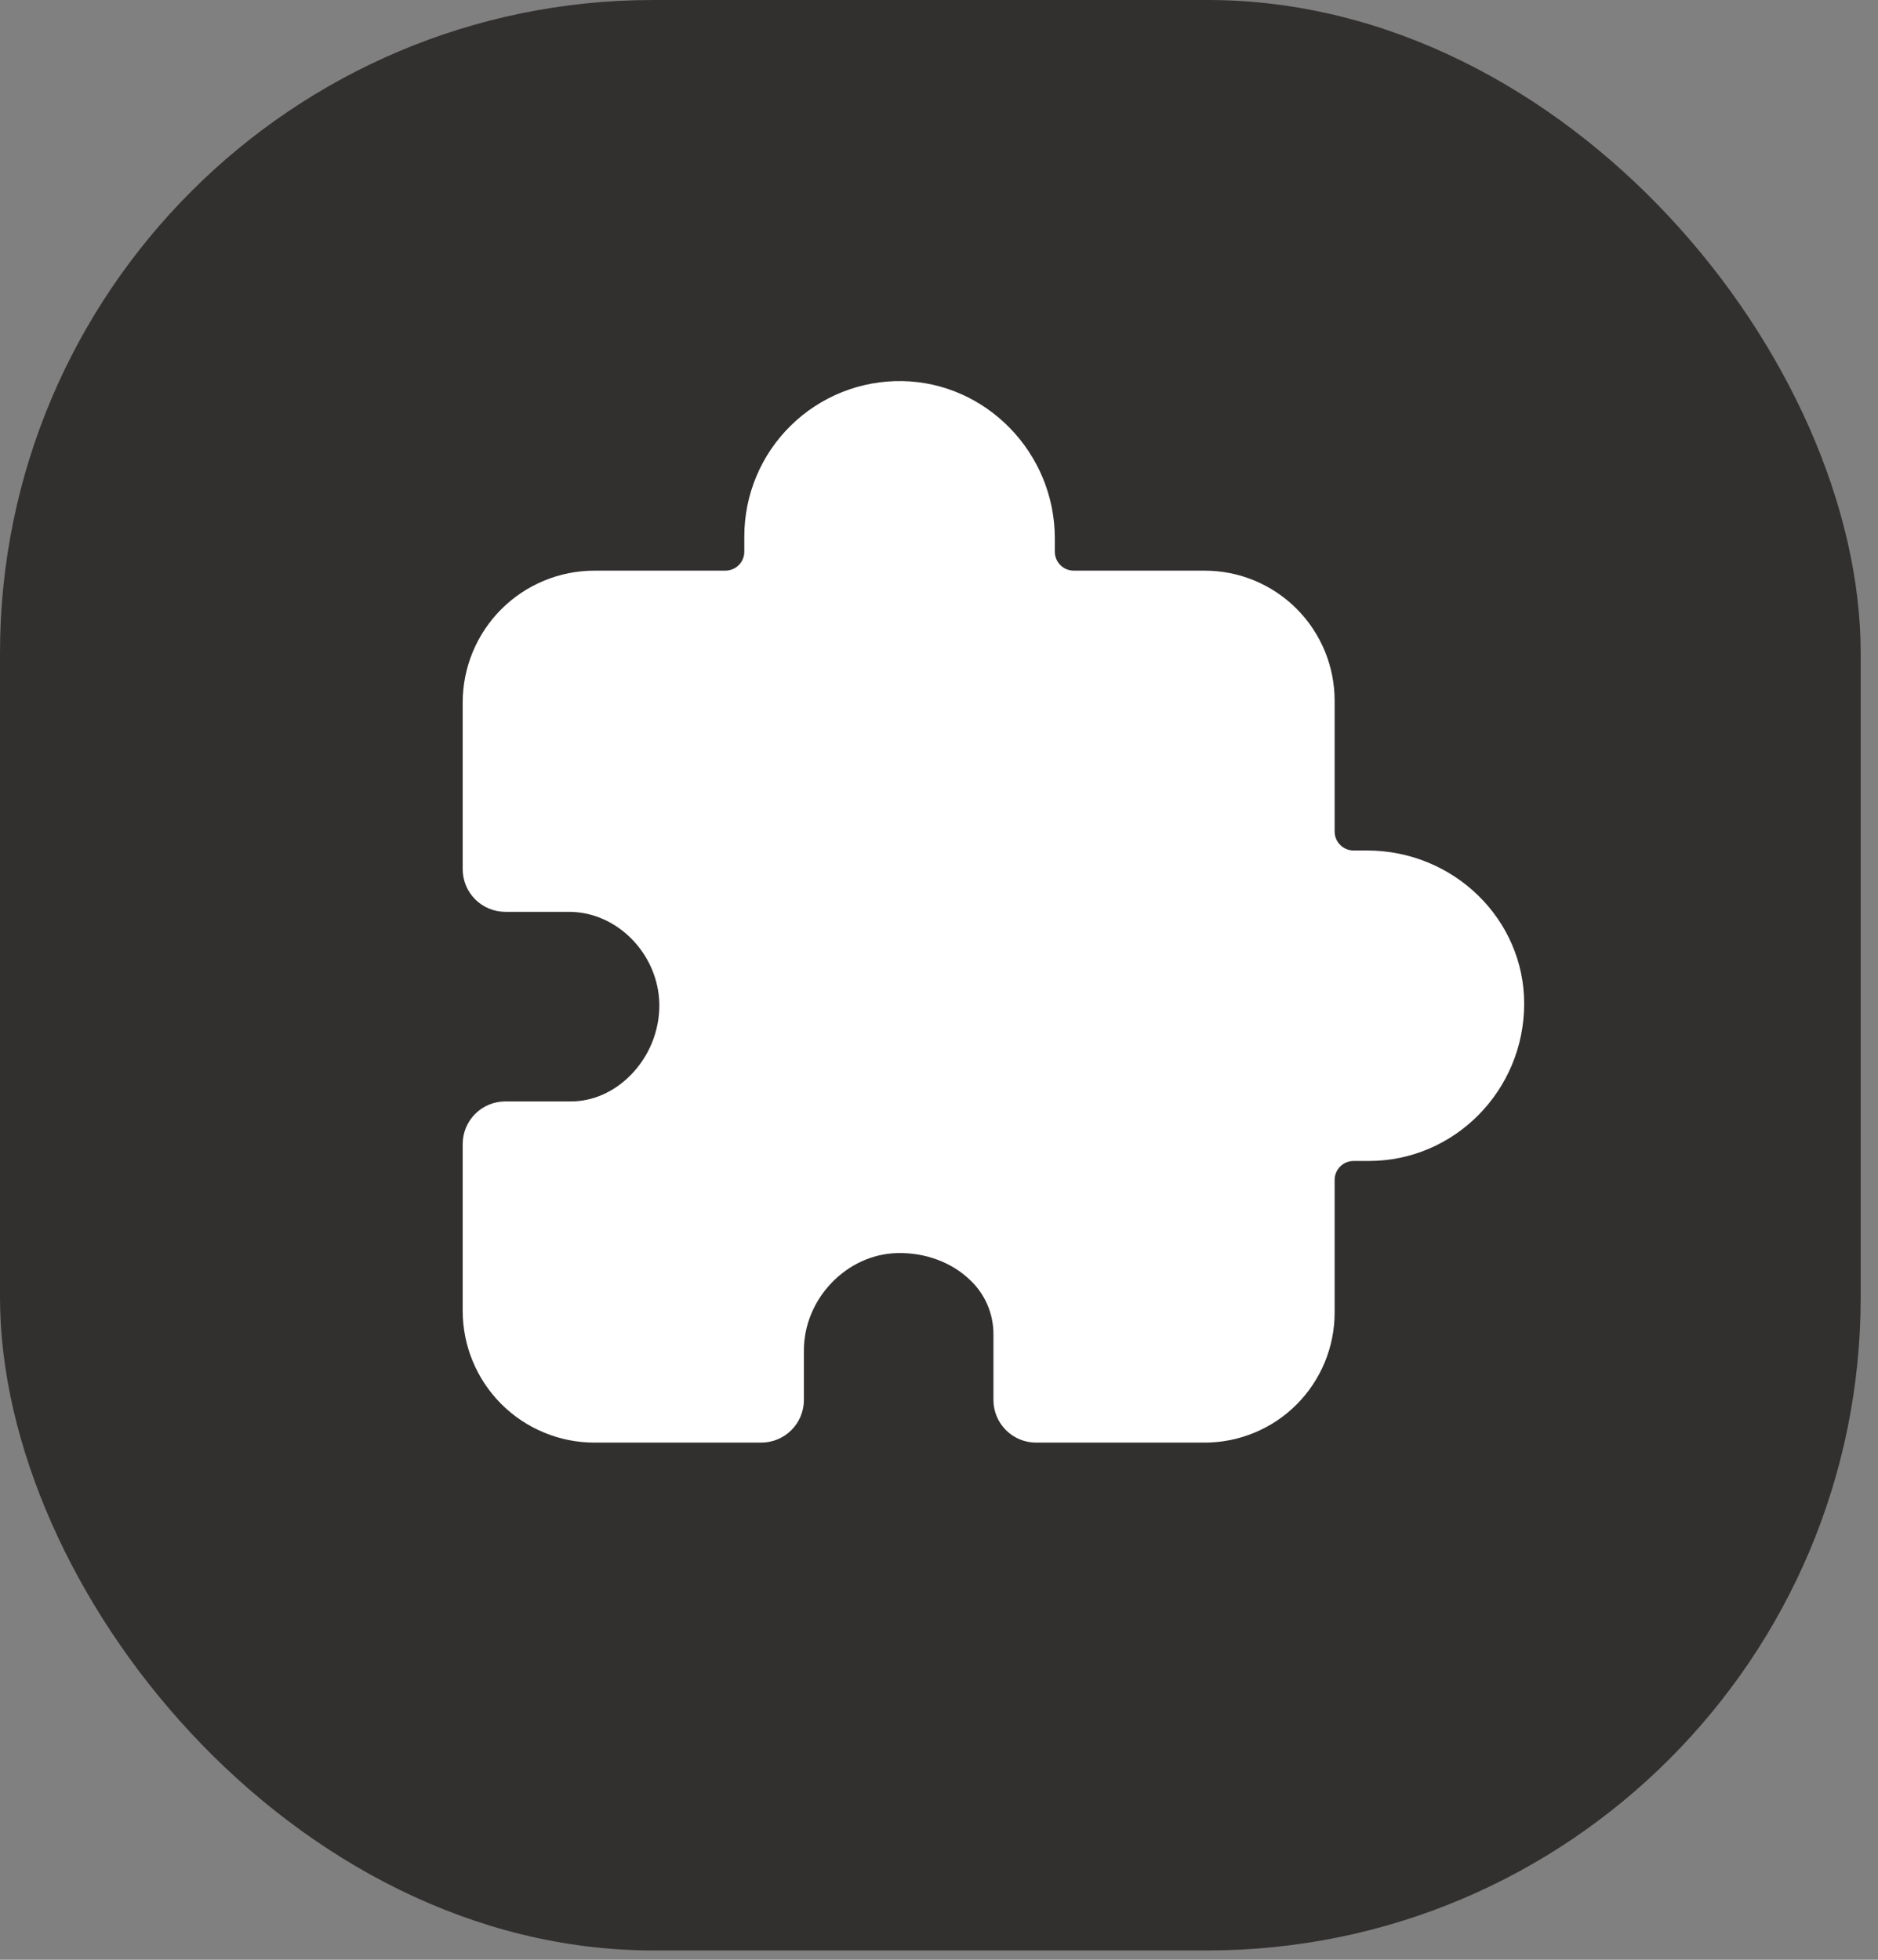 <svg width="69" height="72" viewBox="0 0 69 72" fill="none" xmlns="http://www.w3.org/2000/svg">
<rect x="0" y="0" width="69" height="72" fill="#808080" stroke="none"/>
<rect width="68.364" height="71.657" rx="24" fill="#322F2F"/>
<path d="M44.26 53H38.067C37.651 53 37.253 52.835 36.959 52.541C36.665 52.247 36.5 51.849 36.5 51.433V49.021C36.501 48.65 36.427 48.283 36.282 47.943C36.136 47.602 35.923 47.294 35.655 47.039C34.977 46.378 33.994 46.011 32.966 46.037C31.106 46.08 29.536 47.717 29.536 49.611V51.433C29.536 51.849 29.371 52.247 29.077 52.541C28.783 52.835 28.384 53 27.969 53H21.842C21.206 53 20.576 52.875 19.989 52.631C19.401 52.388 18.868 52.032 18.418 51.582C17.51 50.674 17 49.442 17 48.158V42.032C17 41.616 17.165 41.217 17.459 40.923C17.753 40.63 18.151 40.465 18.567 40.465H20.979C21.777 40.465 22.552 40.123 23.163 39.507C23.503 39.164 23.772 38.758 23.954 38.311C24.137 37.864 24.229 37.385 24.225 36.902C24.199 35.058 22.681 33.5 20.91 33.5H18.567C18.151 33.5 17.753 33.335 17.459 33.041C17.165 32.748 17 32.349 17 31.933V25.807C17 25.171 17.125 24.541 17.369 23.954C17.612 23.366 17.969 22.833 18.418 22.383C19.326 21.475 20.558 20.965 21.842 20.965H26.651C26.835 20.965 27.013 20.892 27.143 20.761C27.274 20.63 27.347 20.453 27.347 20.269V19.704C27.347 18.947 27.498 18.197 27.791 17.498C28.084 16.8 28.513 16.166 29.054 15.636C29.594 15.105 30.235 14.687 30.938 14.406C31.642 14.125 32.395 13.988 33.152 14.001C36.242 14.055 38.755 16.645 38.755 19.775V20.269C38.755 20.453 38.828 20.63 38.959 20.761C39.089 20.892 39.266 20.965 39.451 20.965H44.26C44.887 20.965 45.508 21.088 46.088 21.328C46.667 21.569 47.194 21.92 47.637 22.364C48.08 22.807 48.432 23.334 48.672 23.913C48.912 24.492 49.036 25.113 49.036 25.741V30.549C49.036 30.734 49.109 30.911 49.24 31.042C49.37 31.172 49.547 31.246 49.732 31.246H50.225C53.409 31.246 56 33.77 56 36.873C56 40.06 53.441 42.653 50.296 42.653H49.732C49.547 42.653 49.37 42.726 49.24 42.857C49.109 42.988 49.036 43.165 49.036 43.349V48.224C49.036 48.852 48.912 49.472 48.672 50.052C48.432 50.631 48.08 51.158 47.637 51.601C47.194 52.045 46.667 52.397 46.088 52.636C45.508 52.877 44.887 53 44.26 53Z" fill="white"/>
</svg>

